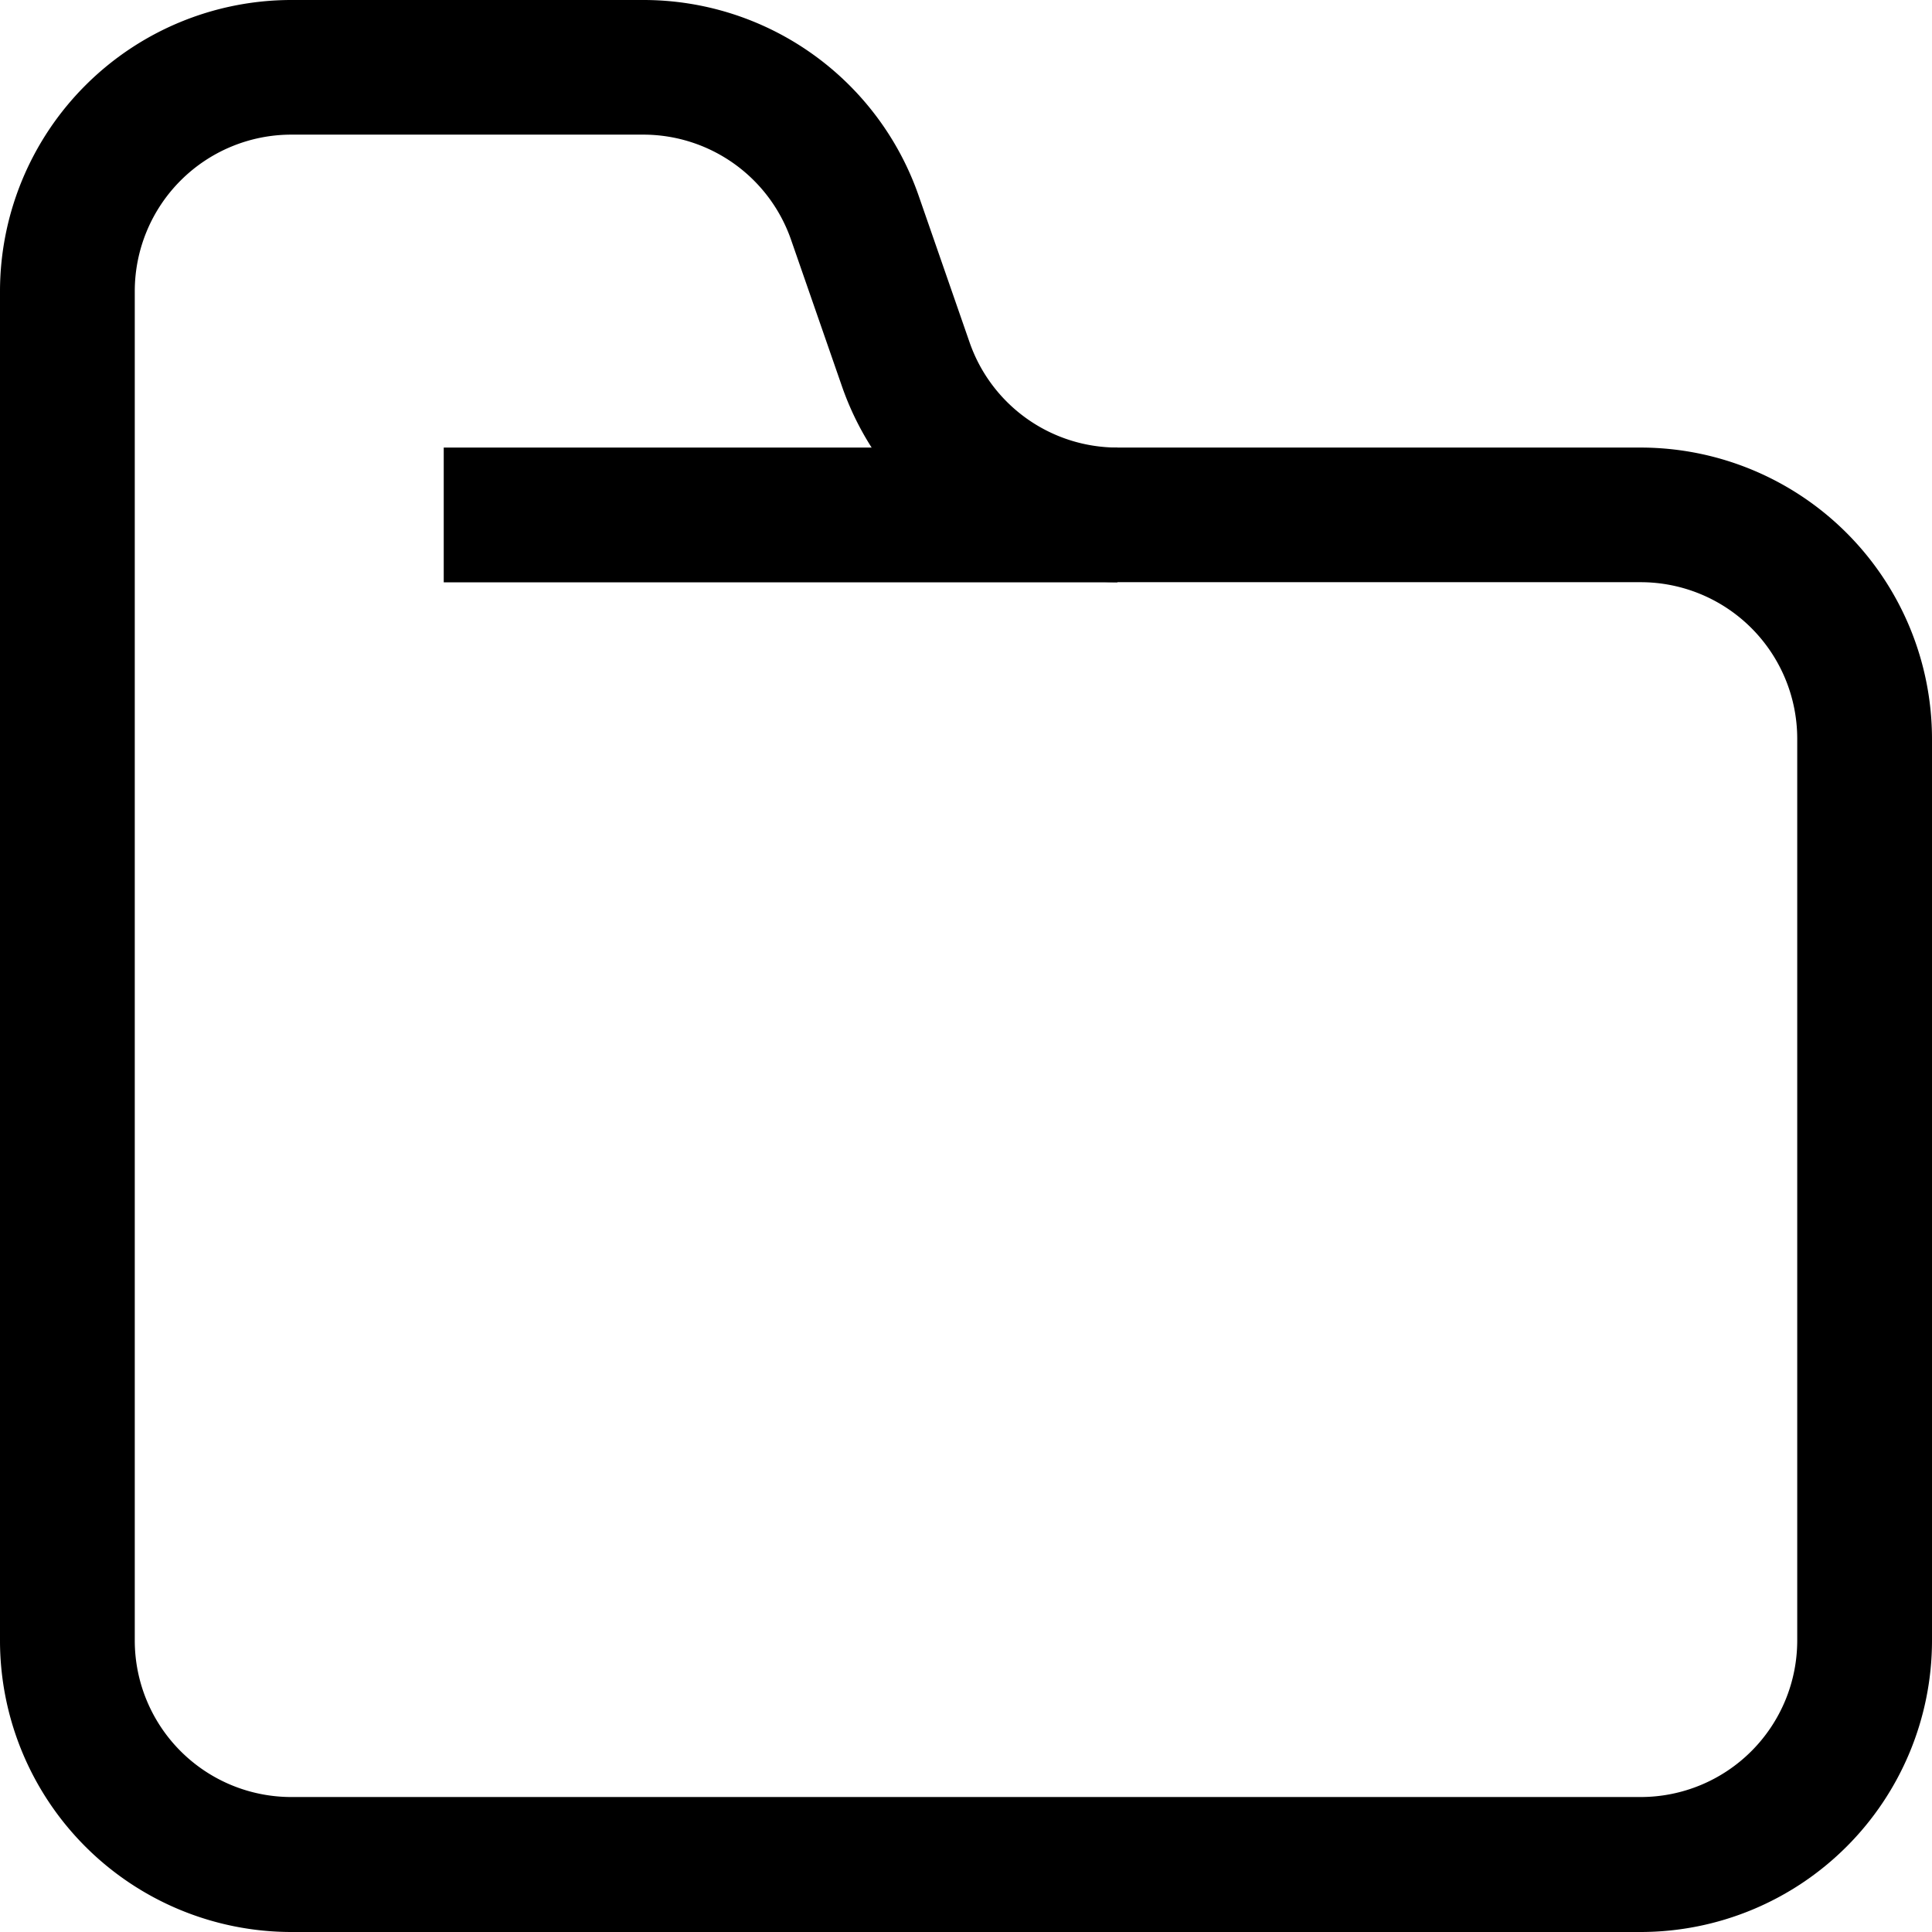 <svg xmlns="http://www.w3.org/2000/svg" width="28.27" height="28.27" viewBox="0 0 28.27 28.27">
  <g id="Files" transform="translate(-3213.254 -1033.214)">
    <g id="Group_23" data-name="Group 23" transform="translate(3213.254 1033.214)">
      <path id="Path_7" data-name="Path 7" d="M3237.263,1061.484h-19.748a4.266,4.266,0,0,1-4.261-4.261v-19.748a4.266,4.266,0,0,1,4.261-4.261h5.156a4.263,4.263,0,0,1,4.025,2.863l.746,2.148a2.291,2.291,0,0,0,2.162,1.538h7.659a4.266,4.266,0,0,1,4.261,4.261v13.2A4.266,4.266,0,0,1,3237.263,1061.484Zm-19.748-26.3a2.292,2.292,0,0,0-2.289,2.289v19.748a2.291,2.291,0,0,0,2.289,2.288h19.748a2.291,2.291,0,0,0,2.289-2.288v-13.2a2.291,2.291,0,0,0-2.289-2.288H3229.6a4.265,4.265,0,0,1-4.025-2.863l-.746-2.148a2.29,2.29,0,0,0-2.162-1.538Z" transform="translate(-3213.254 -1033.214)"/>
    </g>
    <g id="Group_24" data-name="Group 24" transform="translate(3219.747 1039.763)">
      <rect id="Rectangle_19" data-name="Rectangle 19" width="9.858" height="1.972" transform="translate(0)"/>
    </g>
  </g>
</svg>
